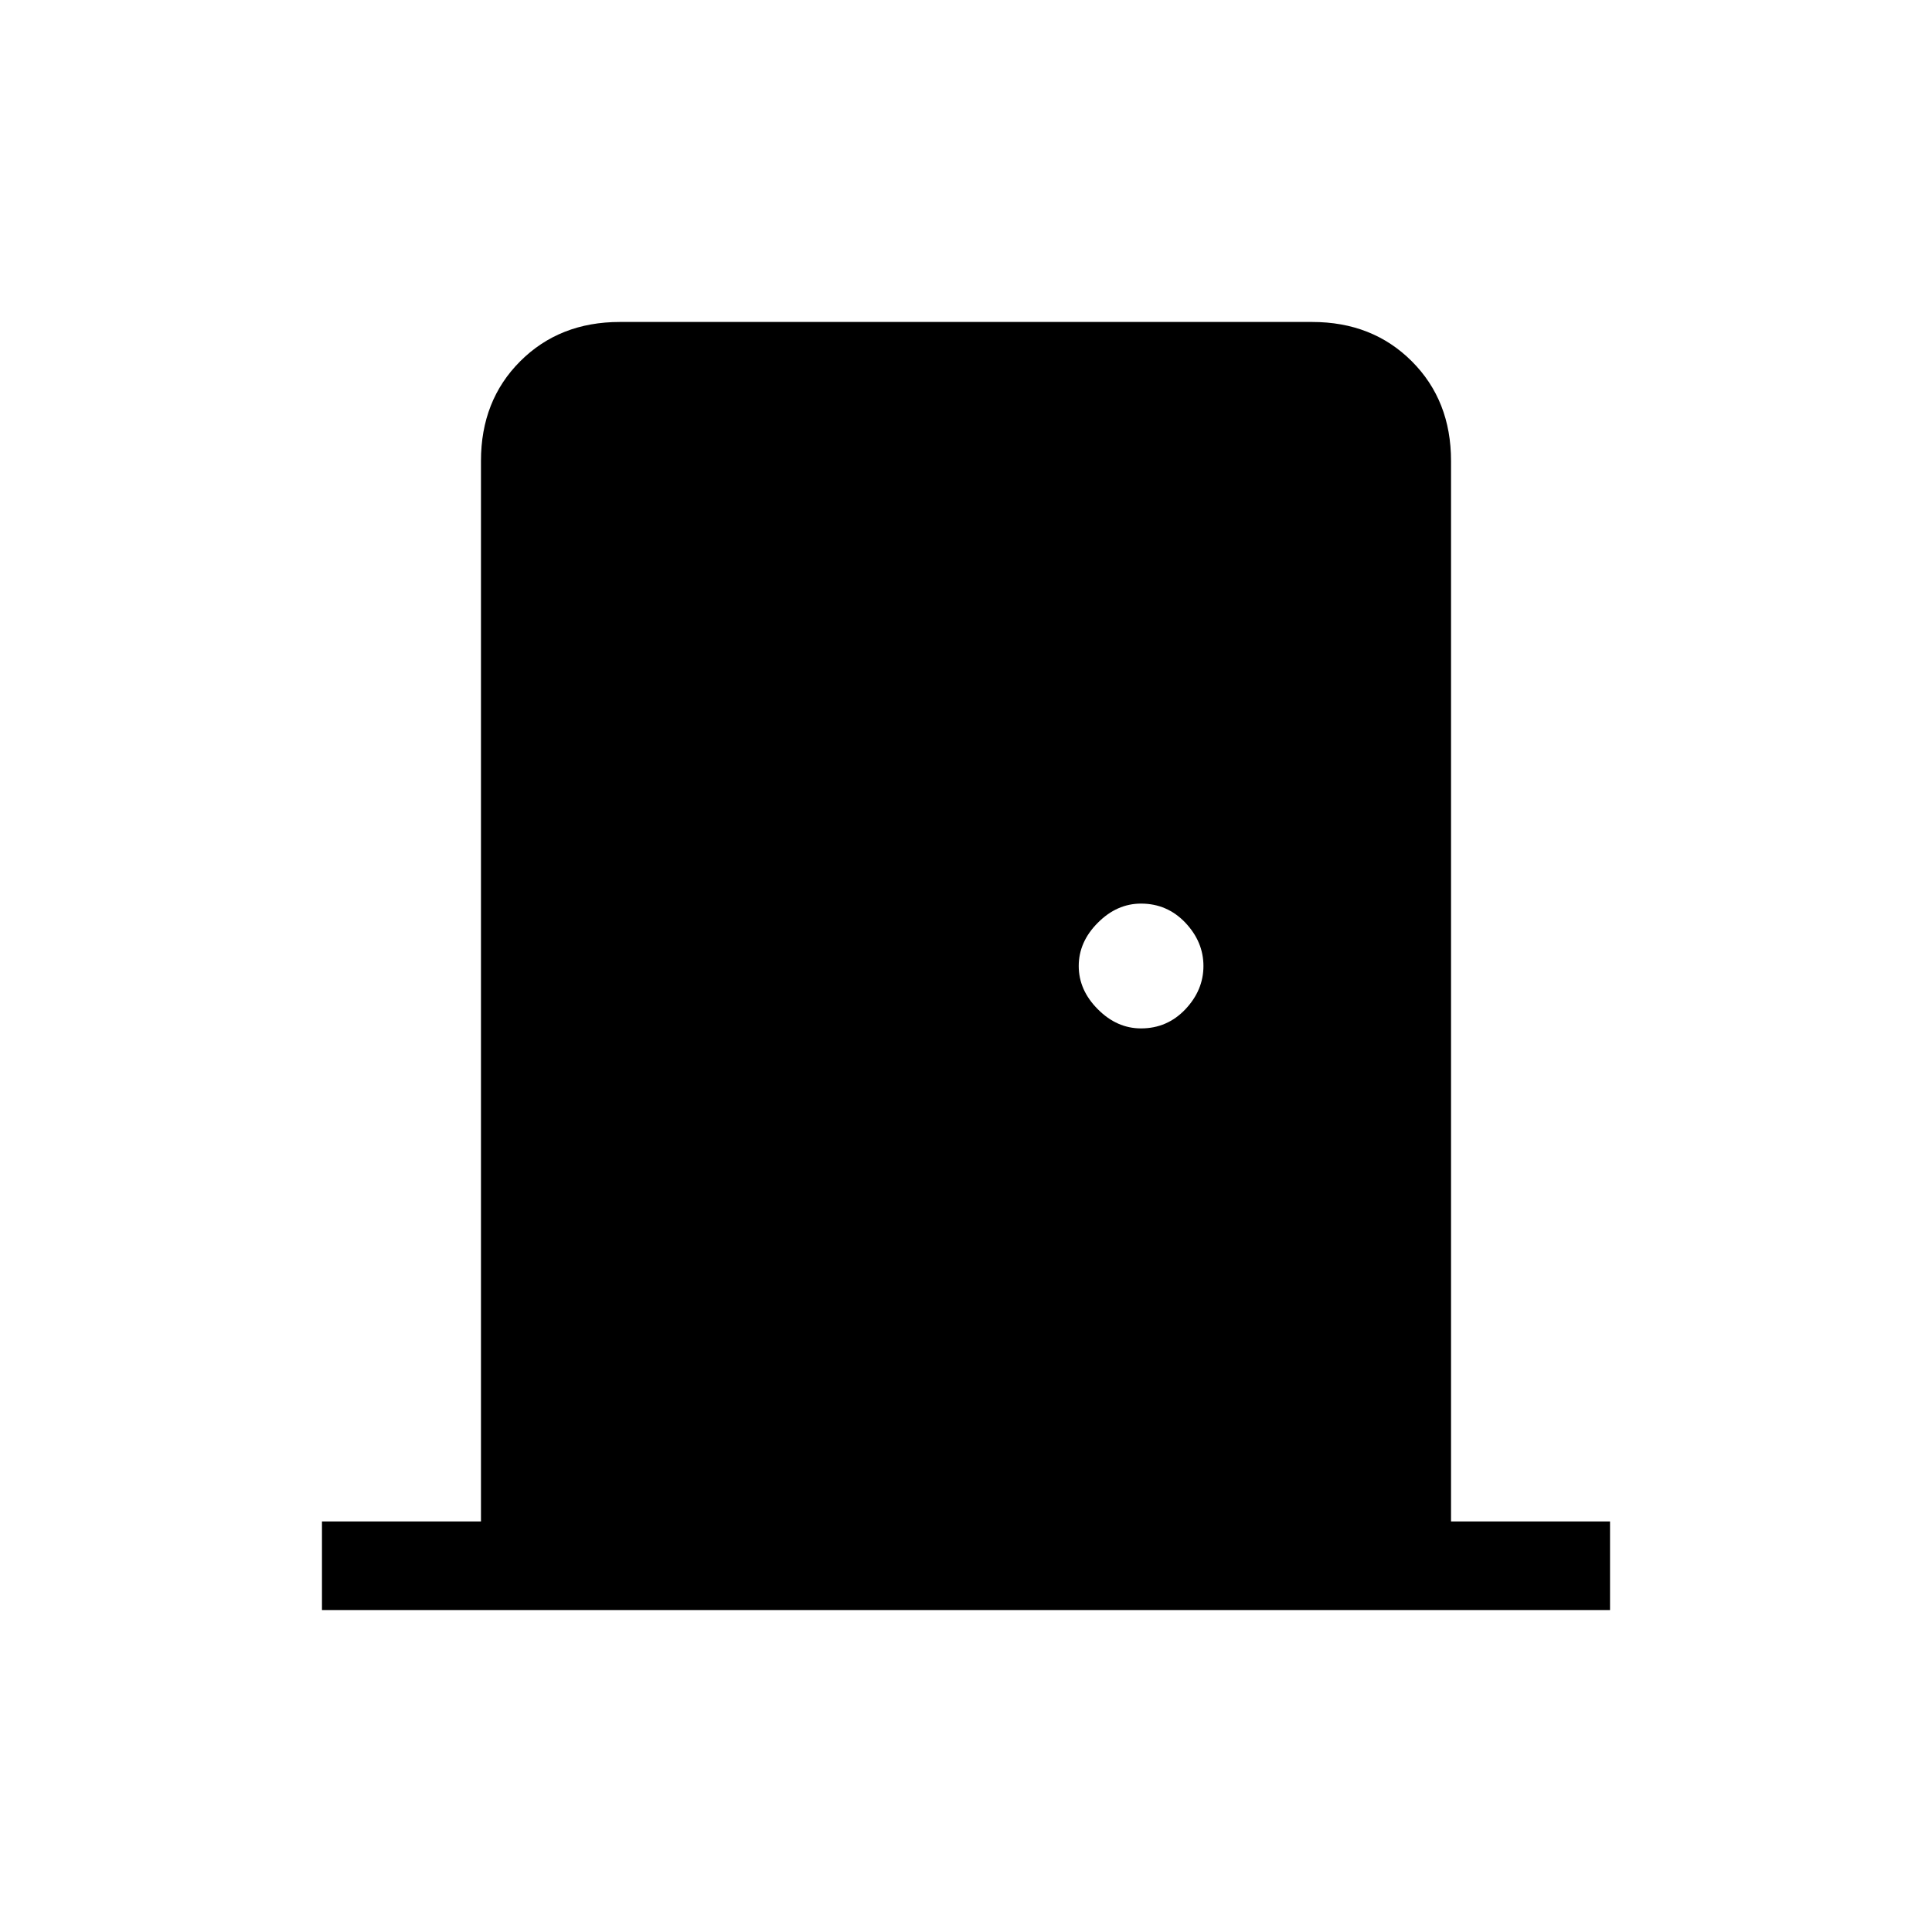 <svg xmlns="http://www.w3.org/2000/svg" height="20" width="20"><path d="M3.333 16.667V15.75H4.979V4.771Q4.979 4.146 5.385 3.74Q5.792 3.333 6.417 3.333H13.583Q14.208 3.333 14.615 3.74Q15.021 4.146 15.021 4.771V15.75H16.667V16.667ZM11.812 10.646Q12.083 10.646 12.271 10.448Q12.458 10.25 12.458 10Q12.458 9.75 12.271 9.552Q12.083 9.354 11.812 9.354Q11.562 9.354 11.365 9.552Q11.167 9.75 11.167 10Q11.167 10.25 11.365 10.448Q11.562 10.646 11.812 10.646Z"/></svg>